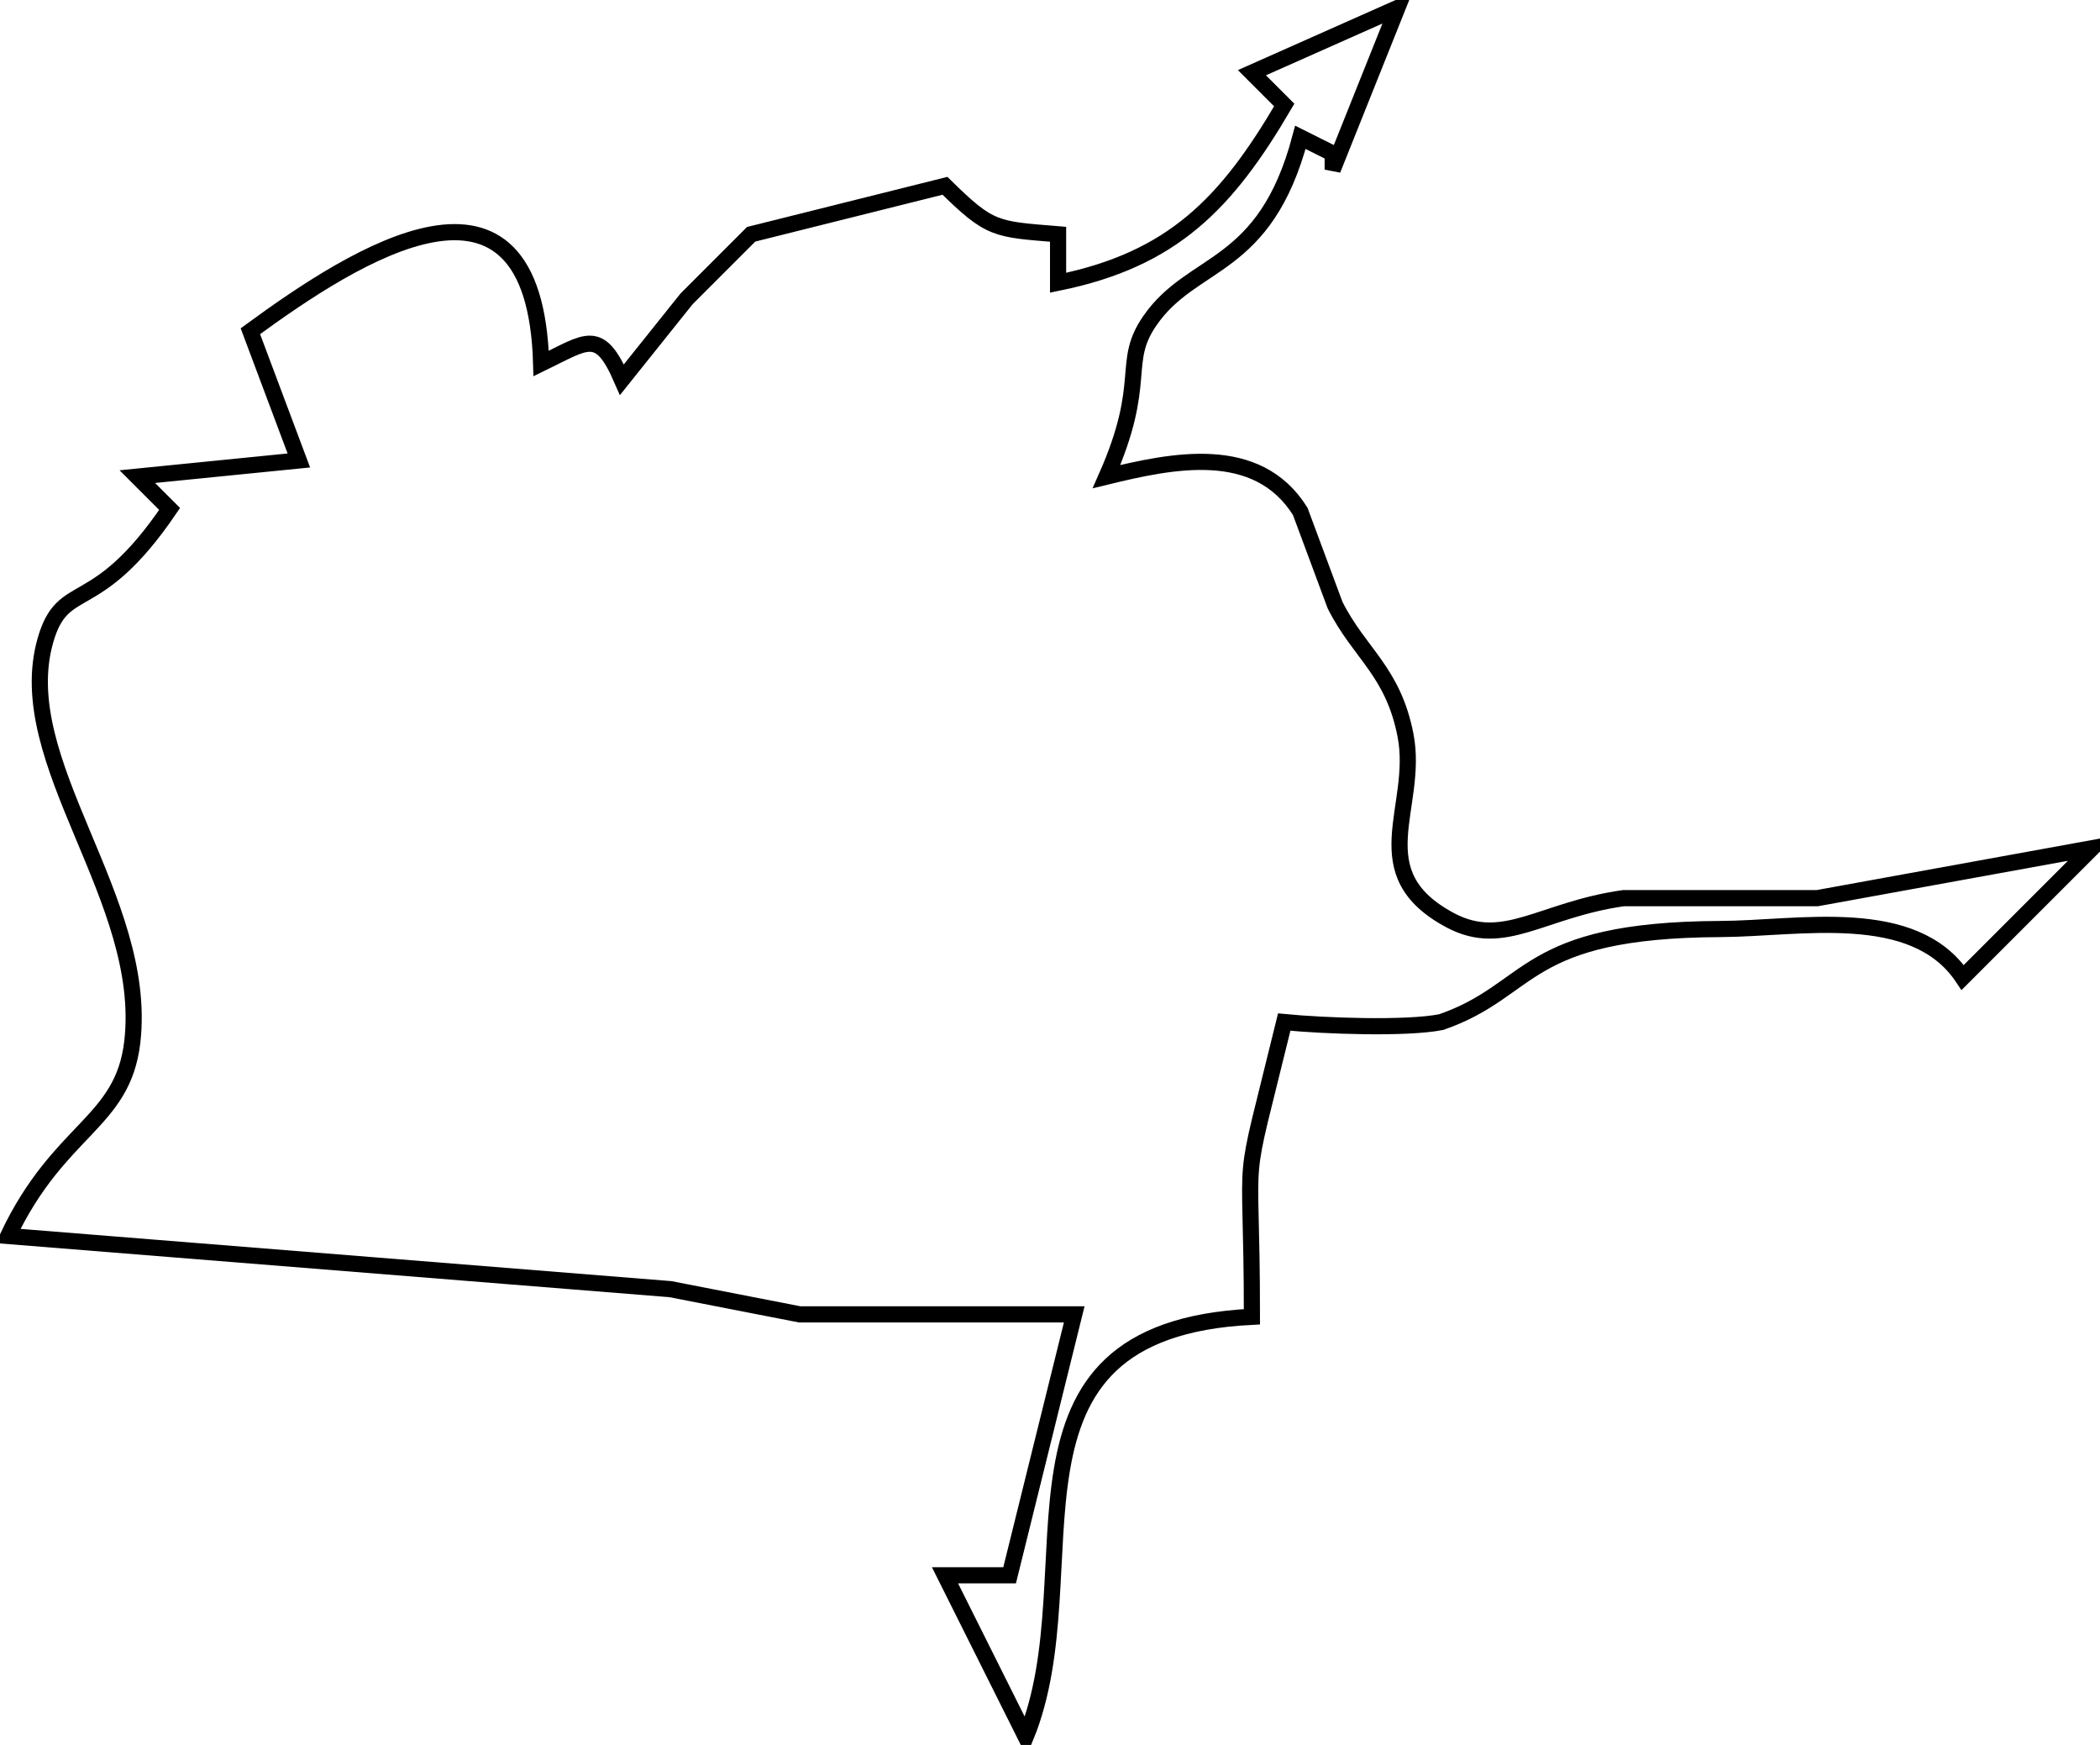 <svg xmlns="http://www.w3.org/2000/svg" viewBox="373.5 485.5 130 108">
  <path id="Armagh" fill="none" stroke="black" stroke-width="1" d="M 451.00,490.00            C 451.00,490.00 460.00,486.00 460.00,486.00              460.00,486.00 456.00,496.00 456.00,496.00              456.00,496.00 456.00,495.00 456.00,495.00              456.00,495.00 454.00,494.00 454.00,494.00              451.80,502.30 447.34,501.50 444.69,505.34              442.86,507.97 444.61,509.09 442.00,515.00              446.07,514.01 451.32,512.89 453.99,517.15              453.99,517.15 456.15,522.96 456.15,522.96              457.67,525.97 459.74,527.04 460.51,531.02              461.37,535.48 457.76,539.53 463.30,542.47              466.62,544.22 468.92,541.81 474.00,541.09              474.00,541.09 486.00,541.09 486.00,541.09              486.00,541.09 503.00,538.00 503.00,538.00              503.00,538.00 495.00,546.00 495.00,546.00              491.97,541.47 484.89,542.98 480.00,543.00              467.68,543.06 468.49,546.76 462.72,548.76              460.55,549.19 455.47,549.00 453.00,548.76              450.19,560.26 451.00,555.30 451.00,567.00              434.09,567.84 441.21,582.72 437.00,593.00              437.00,593.00 432.00,583.00 432.00,583.00              432.00,583.00 436.00,583.00 436.00,583.00              436.00,583.00 440.00,566.85 440.00,566.85              440.00,566.85 423.00,566.85 423.00,566.85              423.00,566.85 415.00,565.29 415.00,565.29              415.00,565.29 374.00,562.00 374.00,562.00              377.19,555.30 381.10,555.04 381.69,549.99              382.71,541.11 374.17,532.65 376.31,525.14              377.42,521.26 379.39,523.79 384.00,517.00              384.00,517.00 382.00,515.00 382.00,515.00              382.00,515.00 392.00,514.00 392.00,514.00              392.00,514.00 389.00,506.00 389.00,506.00              395.52,501.23 406.60,494.09 407.00,508.00              409.85,506.62 410.60,505.78 412.00,509.00              412.00,509.00 416.00,504.00 416.00,504.00              416.00,504.00 420.00,500.00 420.00,500.00              420.00,500.00 432.00,497.00 432.00,497.00              434.80,499.76 435.12,499.68 439.00,500.00              439.00,500.00 439.00,503.00 439.00,503.00              446.09,501.56 449.43,498.10 453.00,492.00              453.00,492.00 451.00,490.00 451.00,490.00 Z"/>
</svg>